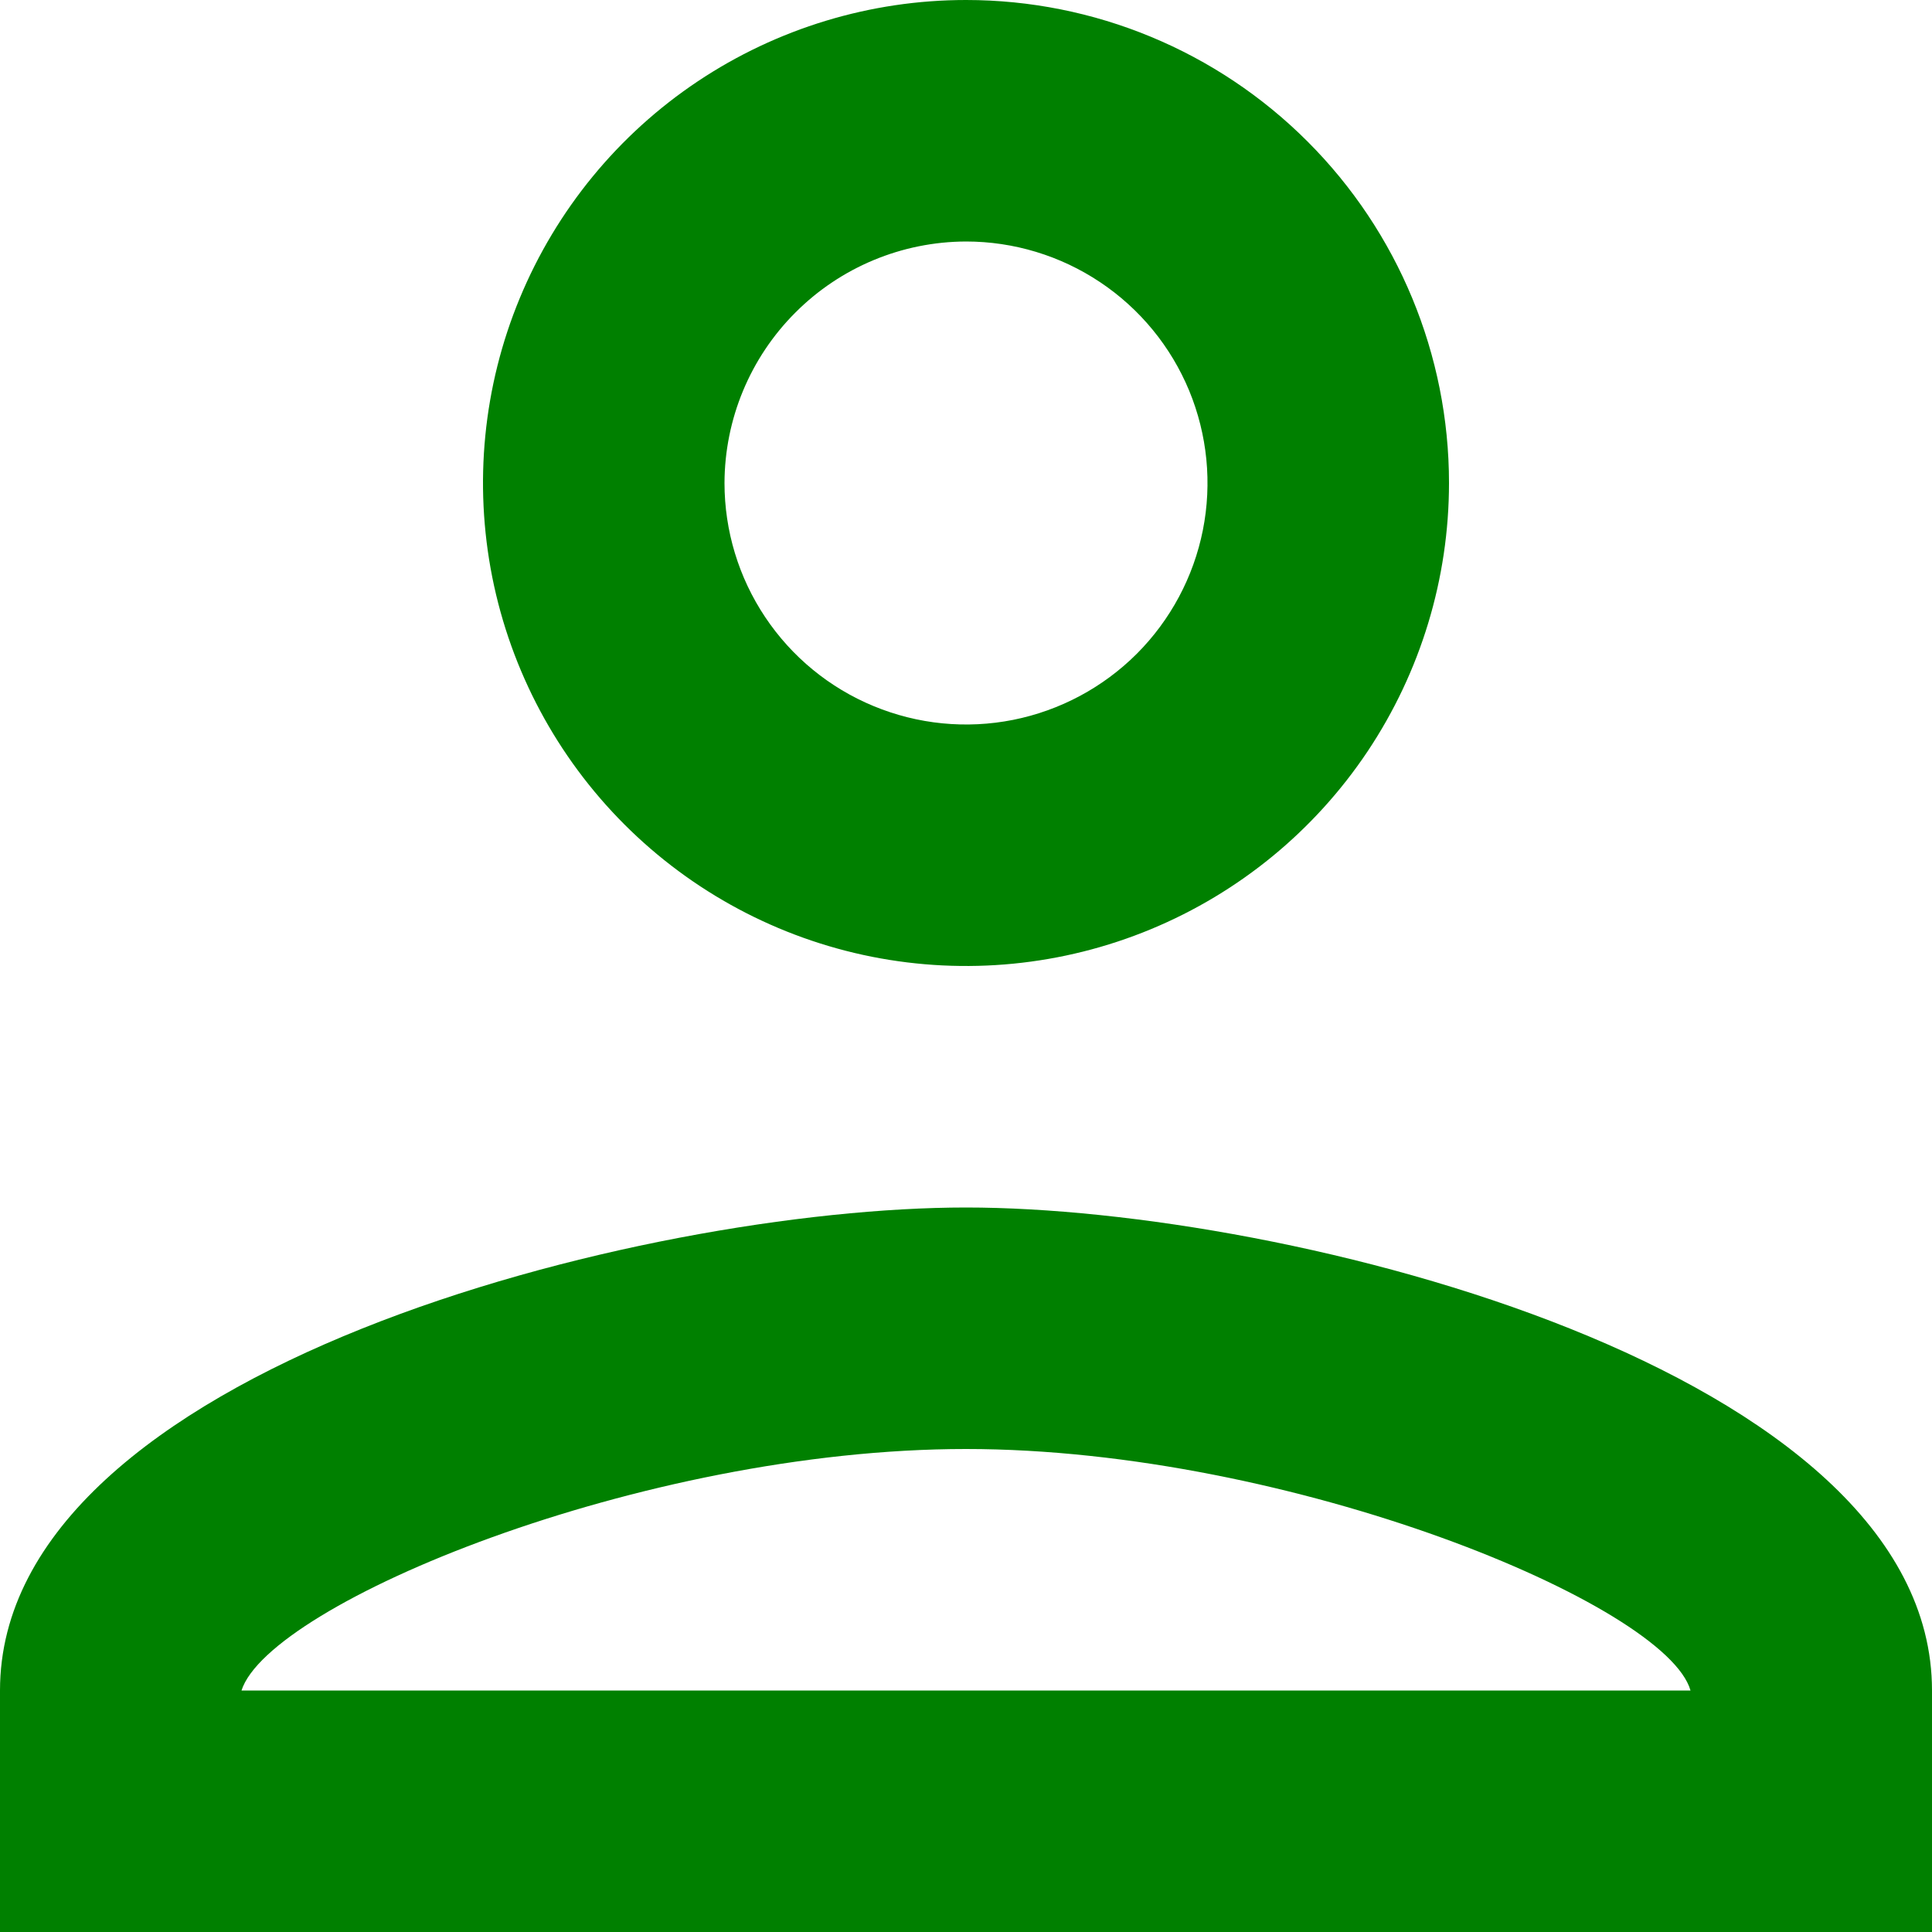 <svg width="30" height="30" viewBox="0 0 30 30" fill="none" xmlns="http://www.w3.org/2000/svg">
<path d="M15 3.75C15.742 3.75 16.467 3.97 17.083 4.382C17.7 4.794 18.181 5.38 18.465 6.065C18.748 6.75 18.823 7.504 18.678 8.232C18.533 8.959 18.176 9.627 17.652 10.152C17.127 10.676 16.459 11.033 15.732 11.178C15.004 11.323 14.25 11.248 13.565 10.964C12.88 10.681 12.294 10.2 11.882 9.583C11.47 8.967 11.25 8.242 11.25 7.5C11.253 6.506 11.649 5.554 12.352 4.852C13.054 4.149 14.006 3.753 15 3.75ZM15 22.5C20.063 22.5 25.875 24.919 26.25 26.25H3.75C4.181 24.9 9.956 22.5 15 22.5ZM15 0C13.517 0 12.067 0.44 10.833 1.264C9.6 2.088 8.639 3.259 8.071 4.63C7.503 6 7.355 7.508 7.644 8.963C7.934 10.418 8.648 11.754 9.697 12.803C10.746 13.852 12.082 14.566 13.537 14.856C14.992 15.145 16.5 14.997 17.87 14.429C19.241 13.861 20.412 12.9 21.236 11.667C22.06 10.433 22.5 8.983 22.5 7.5C22.5 5.511 21.71 3.603 20.303 2.197C18.897 0.79 16.989 0 15 0ZM15 18.75C9.994 18.75 0 21.263 0 26.25V30H30V26.25C30 21.263 20.006 18.75 15 18.75Z" fill="Green"/>
</svg>
